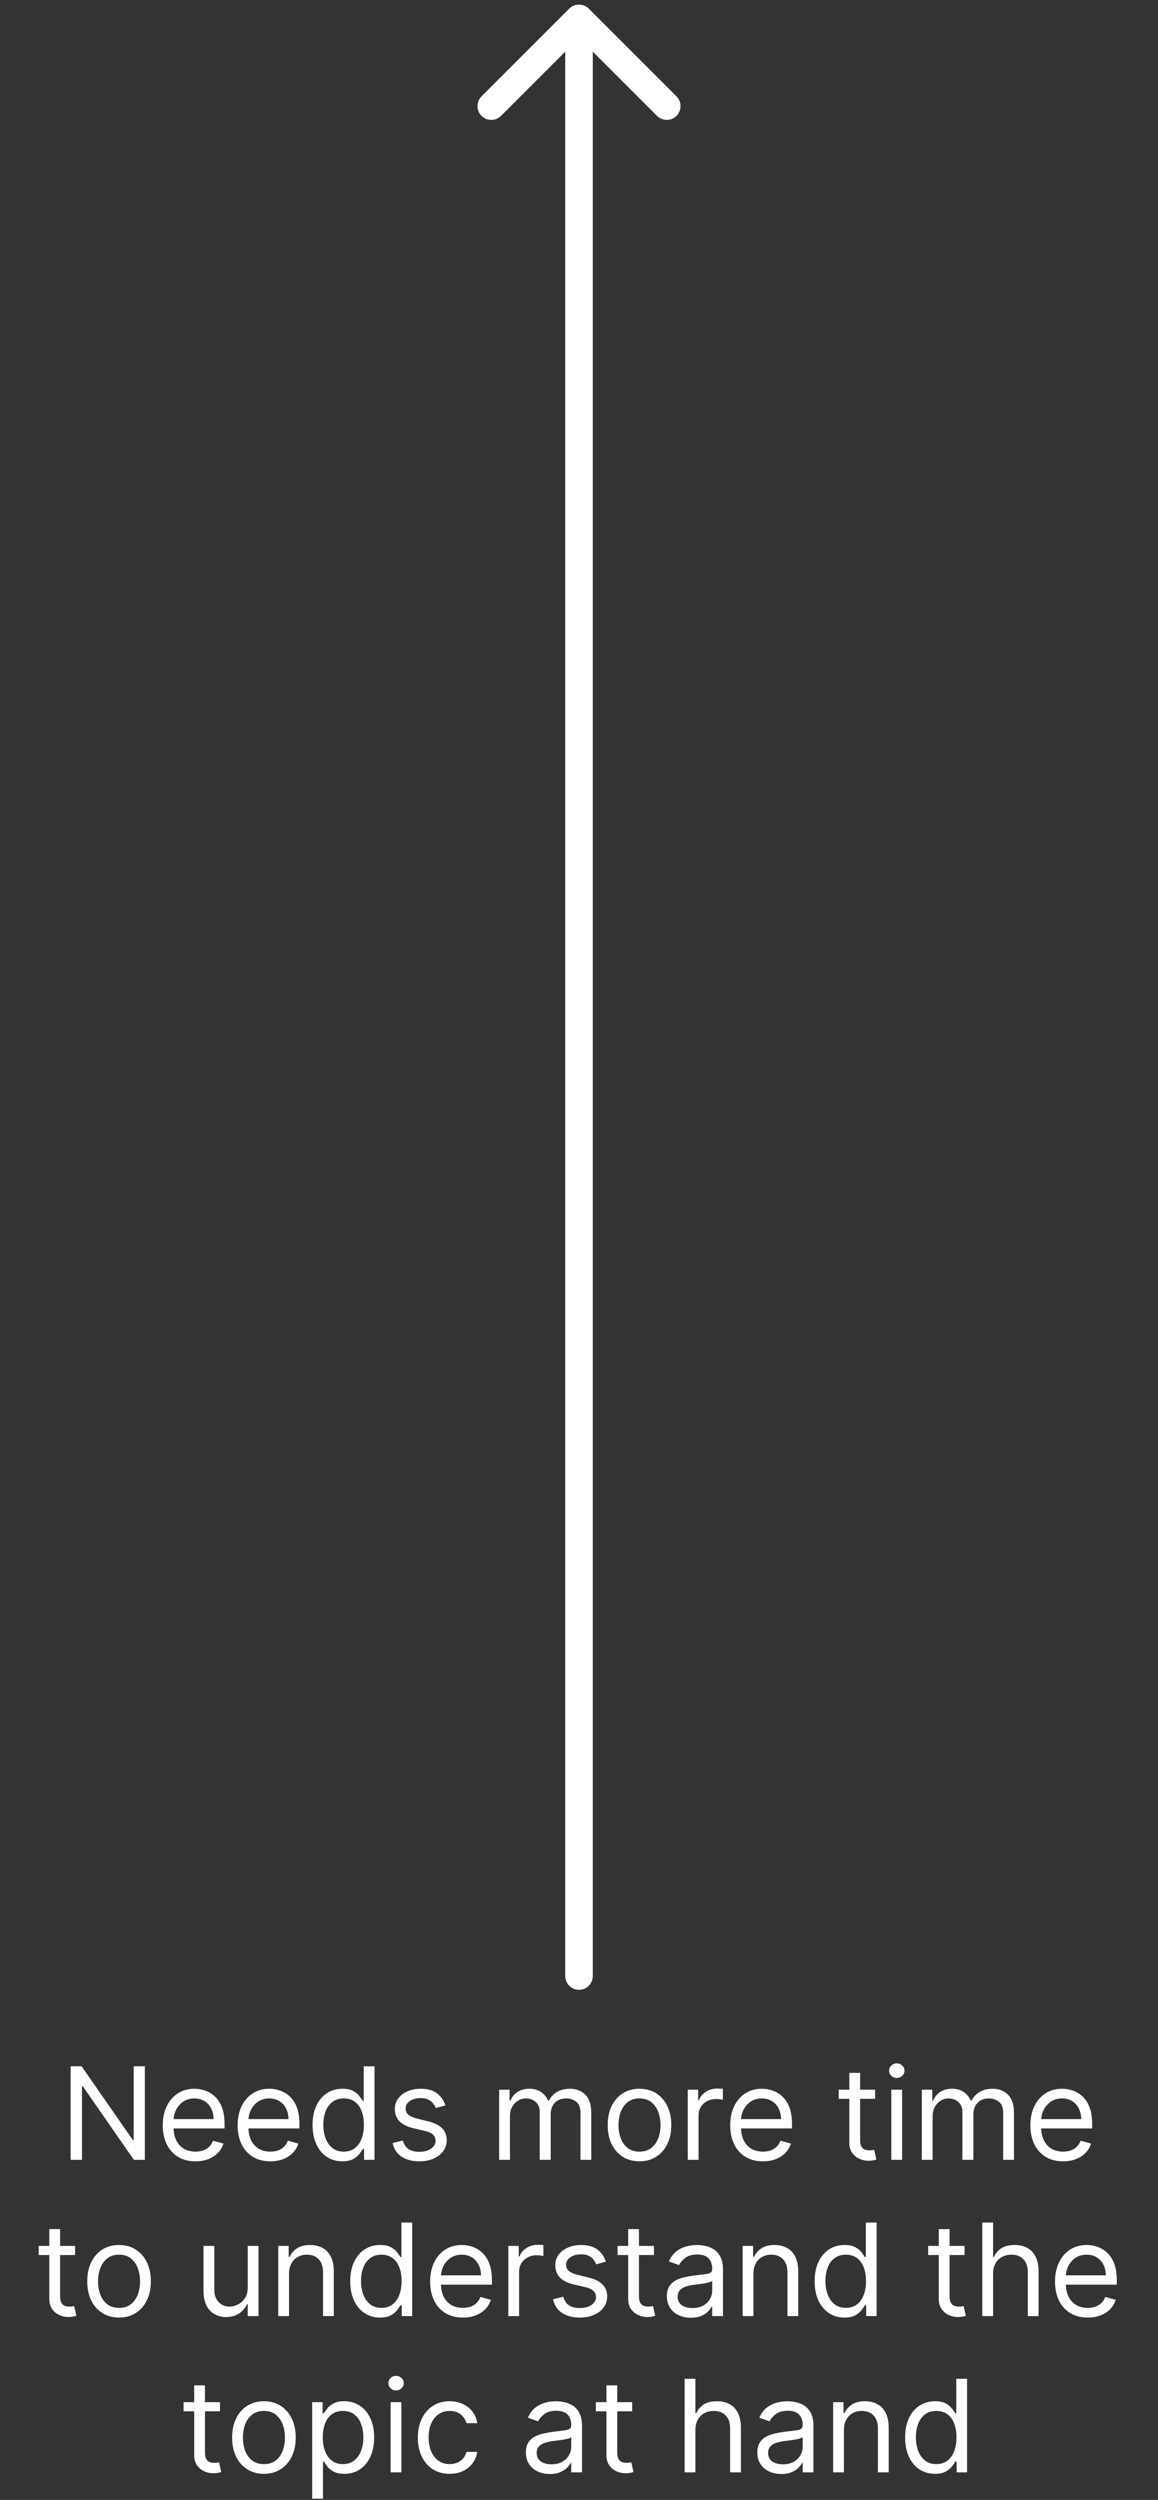 <svg width="126" height="272" viewBox="0 0 126 272" fill="none" xmlns="http://www.w3.org/2000/svg">
<rect x="0" y="0" width="126" height="272" fill="#333333" stroke="none"/>
<path d="M15.76 224.818V235H14.567L9.018 227.006H8.919V235H7.686V224.818H8.879L14.447 232.832H14.547V224.818H15.76ZM21.27 235.159C20.534 235.159 19.899 234.997 19.366 234.672C18.835 234.344 18.426 233.886 18.138 233.3C17.853 232.71 17.71 232.024 17.71 231.241C17.71 230.459 17.853 229.77 18.138 229.173C18.426 228.573 18.827 228.106 19.341 227.771C19.858 227.433 20.461 227.264 21.15 227.264C21.548 227.264 21.941 227.33 22.329 227.463C22.716 227.596 23.069 227.811 23.388 228.109C23.706 228.404 23.959 228.795 24.148 229.283C24.337 229.77 24.432 230.37 24.432 231.082V231.58H18.545V230.565H23.238C23.238 230.134 23.152 229.75 22.98 229.412C22.811 229.074 22.569 228.807 22.254 228.612C21.942 228.416 21.575 228.318 21.15 228.318C20.683 228.318 20.279 228.434 19.937 228.666C19.599 228.895 19.339 229.193 19.157 229.561C18.974 229.929 18.883 230.323 18.883 230.744V231.42C18.883 231.997 18.983 232.486 19.182 232.887C19.384 233.285 19.664 233.588 20.022 233.797C20.38 234.002 20.796 234.105 21.27 234.105C21.578 234.105 21.856 234.062 22.105 233.976C22.357 233.886 22.574 233.754 22.756 233.578C22.939 233.399 23.079 233.177 23.179 232.912L24.312 233.23C24.193 233.615 23.992 233.953 23.711 234.244C23.429 234.533 23.081 234.758 22.667 234.92C22.252 235.08 21.787 235.159 21.27 235.159ZM29.418 235.159C28.682 235.159 28.048 234.997 27.514 234.672C26.984 234.344 26.574 233.886 26.286 233.3C26.001 232.71 25.858 232.024 25.858 231.241C25.858 230.459 26.001 229.77 26.286 229.173C26.574 228.573 26.975 228.106 27.489 227.771C28.006 227.433 28.609 227.264 29.299 227.264C29.697 227.264 30.089 227.33 30.477 227.463C30.865 227.596 31.218 227.811 31.536 228.109C31.854 228.404 32.108 228.795 32.297 229.283C32.486 229.77 32.58 230.37 32.58 231.082V231.58H26.694V230.565H31.387C31.387 230.134 31.301 229.75 31.128 229.412C30.959 229.074 30.717 228.807 30.402 228.612C30.091 228.416 29.723 228.318 29.299 228.318C28.831 228.318 28.427 228.434 28.086 228.666C27.748 228.895 27.488 229.193 27.305 229.561C27.123 229.929 27.032 230.323 27.032 230.744V231.42C27.032 231.997 27.131 232.486 27.33 232.887C27.532 233.285 27.812 233.588 28.17 233.797C28.528 234.002 28.944 234.105 29.418 234.105C29.726 234.105 30.005 234.062 30.253 233.976C30.505 233.886 30.722 233.754 30.905 233.578C31.087 233.399 31.228 233.177 31.327 232.912L32.461 233.23C32.341 233.615 32.141 233.953 31.859 234.244C31.578 234.533 31.23 234.758 30.815 234.92C30.401 235.08 29.935 235.159 29.418 235.159ZM37.248 235.159C36.612 235.159 36.05 234.998 35.563 234.677C35.076 234.352 34.695 233.895 34.42 233.305C34.145 232.711 34.007 232.01 34.007 231.202C34.007 230.4 34.145 229.704 34.42 229.114C34.695 228.524 35.078 228.068 35.568 227.746C36.059 227.425 36.625 227.264 37.268 227.264C37.765 227.264 38.158 227.347 38.447 227.513C38.738 227.675 38.96 227.861 39.113 228.07C39.269 228.275 39.389 228.444 39.476 228.577H39.575V224.818H40.748V235H39.615V233.827H39.476C39.389 233.966 39.267 234.142 39.108 234.354C38.949 234.562 38.722 234.75 38.427 234.915C38.132 235.078 37.739 235.159 37.248 235.159ZM37.407 234.105C37.878 234.105 38.276 233.982 38.601 233.737C38.925 233.489 39.172 233.146 39.341 232.708C39.511 232.267 39.595 231.759 39.595 231.182C39.595 230.612 39.512 230.113 39.346 229.685C39.181 229.254 38.935 228.92 38.611 228.681C38.286 228.439 37.885 228.318 37.407 228.318C36.91 228.318 36.496 228.446 36.165 228.701C35.837 228.953 35.59 229.296 35.424 229.73C35.261 230.161 35.18 230.645 35.18 231.182C35.18 231.725 35.263 232.219 35.429 232.663C35.598 233.104 35.846 233.455 36.175 233.717C36.506 233.976 36.917 234.105 37.407 234.105ZM48.469 229.074L47.415 229.372C47.349 229.196 47.251 229.026 47.122 228.86C46.996 228.691 46.824 228.552 46.605 228.442C46.386 228.333 46.106 228.278 45.765 228.278C45.297 228.278 44.908 228.386 44.596 228.602C44.288 228.814 44.134 229.084 44.134 229.412C44.134 229.704 44.24 229.934 44.452 230.103C44.664 230.272 44.996 230.413 45.447 230.526L46.58 230.804C47.263 230.97 47.772 231.223 48.106 231.565C48.441 231.903 48.608 232.339 48.608 232.872C48.608 233.31 48.483 233.701 48.231 234.045C47.982 234.39 47.634 234.662 47.187 234.861C46.739 235.06 46.219 235.159 45.626 235.159C44.847 235.159 44.202 234.99 43.692 234.652C43.181 234.314 42.858 233.82 42.722 233.17L43.836 232.892C43.942 233.303 44.142 233.611 44.437 233.817C44.736 234.022 45.125 234.125 45.606 234.125C46.153 234.125 46.587 234.009 46.908 233.777C47.233 233.542 47.395 233.26 47.395 232.932C47.395 232.667 47.303 232.445 47.117 232.266C46.931 232.083 46.646 231.947 46.262 231.858L44.989 231.56C44.29 231.394 43.776 231.137 43.448 230.789C43.123 230.438 42.961 229.999 42.961 229.472C42.961 229.041 43.082 228.66 43.324 228.328C43.569 227.997 43.902 227.737 44.323 227.548C44.747 227.359 45.228 227.264 45.765 227.264C46.52 227.264 47.114 227.43 47.545 227.761C47.979 228.093 48.287 228.53 48.469 229.074ZM54.312 235V227.364H55.446V228.557H55.545C55.704 228.149 55.961 227.833 56.316 227.607C56.67 227.379 57.096 227.264 57.593 227.264C58.097 227.264 58.517 227.379 58.851 227.607C59.189 227.833 59.453 228.149 59.642 228.557H59.721C59.917 228.162 60.21 227.849 60.601 227.617C60.992 227.382 61.461 227.264 62.008 227.264C62.691 227.264 63.249 227.478 63.684 227.906C64.118 228.33 64.335 228.991 64.335 229.889V235H63.162V229.889C63.162 229.326 63.008 228.923 62.699 228.681C62.391 228.439 62.028 228.318 61.61 228.318C61.074 228.318 60.658 228.481 60.363 228.805C60.068 229.127 59.92 229.535 59.92 230.028V235H58.727V229.77C58.727 229.336 58.586 228.986 58.304 228.721C58.023 228.452 57.66 228.318 57.216 228.318C56.911 228.318 56.626 228.399 56.36 228.562C56.099 228.724 55.886 228.95 55.724 229.238C55.565 229.523 55.485 229.853 55.485 230.227V235H54.312ZM69.582 235.159C68.893 235.159 68.288 234.995 67.768 234.667C67.251 234.339 66.846 233.88 66.555 233.29C66.266 232.7 66.122 232.01 66.122 231.222C66.122 230.426 66.266 229.732 66.555 229.138C66.846 228.545 67.251 228.085 67.768 227.756C68.288 227.428 68.893 227.264 69.582 227.264C70.272 227.264 70.875 227.428 71.392 227.756C71.912 228.085 72.317 228.545 72.605 229.138C72.897 229.732 73.043 230.426 73.043 231.222C73.043 232.01 72.897 232.7 72.605 233.29C72.317 233.88 71.912 234.339 71.392 234.667C70.875 234.995 70.272 235.159 69.582 235.159ZM69.582 234.105C70.106 234.105 70.537 233.971 70.875 233.702C71.213 233.434 71.463 233.081 71.626 232.643C71.788 232.206 71.869 231.732 71.869 231.222C71.869 230.711 71.788 230.236 71.626 229.795C71.463 229.354 71.213 228.998 70.875 228.726C70.537 228.454 70.106 228.318 69.582 228.318C69.059 228.318 68.628 228.454 68.29 228.726C67.952 228.998 67.701 229.354 67.539 229.795C67.377 230.236 67.296 230.711 67.296 231.222C67.296 231.732 67.377 232.206 67.539 232.643C67.701 233.081 67.952 233.434 68.29 233.702C68.628 233.971 69.059 234.105 69.582 234.105ZM74.834 235V227.364H75.967V228.517H76.047C76.186 228.139 76.438 227.833 76.802 227.597C77.167 227.362 77.578 227.244 78.035 227.244C78.121 227.244 78.229 227.246 78.359 227.249C78.488 227.253 78.585 227.258 78.652 227.264V228.457C78.612 228.447 78.521 228.433 78.378 228.413C78.239 228.389 78.092 228.378 77.936 228.378C77.565 228.378 77.233 228.456 76.942 228.612C76.653 228.764 76.424 228.976 76.255 229.248C76.09 229.516 76.007 229.823 76.007 230.168V235H74.834ZM83.012 235.159C82.276 235.159 81.641 234.997 81.108 234.672C80.578 234.344 80.168 233.886 79.88 233.3C79.595 232.71 79.452 232.024 79.452 231.241C79.452 230.459 79.595 229.77 79.88 229.173C80.168 228.573 80.569 228.106 81.083 227.771C81.6 227.433 82.203 227.264 82.893 227.264C83.29 227.264 83.683 227.33 84.071 227.463C84.459 227.596 84.812 227.811 85.13 228.109C85.448 228.404 85.701 228.795 85.89 229.283C86.079 229.77 86.174 230.37 86.174 231.082V231.58H80.287V230.565H84.981C84.981 230.134 84.894 229.75 84.722 229.412C84.553 229.074 84.311 228.807 83.996 228.612C83.685 228.416 83.317 228.318 82.893 228.318C82.425 228.318 82.021 228.434 81.68 228.666C81.341 228.895 81.081 229.193 80.899 229.561C80.717 229.929 80.626 230.323 80.626 230.744V231.42C80.626 231.997 80.725 232.486 80.924 232.887C81.126 233.285 81.406 233.588 81.764 233.797C82.122 234.002 82.538 234.105 83.012 234.105C83.32 234.105 83.599 234.062 83.847 233.976C84.099 233.886 84.316 233.754 84.498 233.578C84.681 233.399 84.822 233.177 84.921 232.912L86.055 233.23C85.935 233.615 85.735 233.953 85.453 234.244C85.171 234.533 84.823 234.758 84.409 234.92C83.995 235.08 83.529 235.159 83.012 235.159ZM95.217 227.364V228.358H91.26V227.364H95.217ZM92.413 225.534H93.587V232.812C93.587 233.144 93.635 233.393 93.731 233.558C93.83 233.721 93.956 233.83 94.109 233.886C94.264 233.939 94.428 233.966 94.601 233.966C94.73 233.966 94.836 233.959 94.919 233.946C95.002 233.929 95.068 233.916 95.118 233.906L95.356 234.96C95.277 234.99 95.166 235.02 95.023 235.05C94.881 235.083 94.7 235.099 94.481 235.099C94.15 235.099 93.825 235.028 93.507 234.886C93.192 234.743 92.93 234.526 92.721 234.234C92.516 233.943 92.413 233.575 92.413 233.131V225.534ZM96.982 235V227.364H98.155V235H96.982ZM97.579 226.091C97.35 226.091 97.153 226.013 96.987 225.857C96.825 225.701 96.743 225.514 96.743 225.295C96.743 225.077 96.825 224.889 96.987 224.734C97.153 224.578 97.35 224.5 97.579 224.5C97.807 224.5 98.003 224.578 98.165 224.734C98.331 224.889 98.414 225.077 98.414 225.295C98.414 225.514 98.331 225.701 98.165 225.857C98.003 226.013 97.807 226.091 97.579 226.091ZM100.304 235V227.364H101.438V228.557H101.537C101.696 228.149 101.953 227.833 102.308 227.607C102.663 227.379 103.088 227.264 103.586 227.264C104.089 227.264 104.509 227.379 104.843 227.607C105.181 227.833 105.445 228.149 105.634 228.557H105.713C105.909 228.162 106.202 227.849 106.593 227.617C106.984 227.382 107.453 227.264 108 227.264C108.683 227.264 109.242 227.478 109.676 227.906C110.11 228.33 110.327 228.991 110.327 229.889V235H109.154V229.889C109.154 229.326 109 228.923 108.691 228.681C108.383 228.439 108.02 228.318 107.603 228.318C107.066 228.318 106.65 228.481 106.355 228.805C106.06 229.127 105.912 229.535 105.912 230.028V235H104.719V229.77C104.719 229.336 104.578 228.986 104.297 228.721C104.015 228.452 103.652 228.318 103.208 228.318C102.903 228.318 102.618 228.399 102.353 228.562C102.091 228.724 101.879 228.95 101.716 229.238C101.557 229.523 101.478 229.853 101.478 230.227V235H100.304ZM115.674 235.159C114.938 235.159 114.304 234.997 113.77 234.672C113.24 234.344 112.83 233.886 112.542 233.3C112.257 232.71 112.114 232.024 112.114 231.241C112.114 230.459 112.257 229.77 112.542 229.173C112.83 228.573 113.231 228.106 113.745 227.771C114.262 227.433 114.865 227.264 115.555 227.264C115.952 227.264 116.345 227.33 116.733 227.463C117.121 227.596 117.474 227.811 117.792 228.109C118.11 228.404 118.364 228.795 118.553 229.283C118.741 229.77 118.836 230.37 118.836 231.082V231.58H112.95V230.565H117.643C117.643 230.134 117.557 229.75 117.384 229.412C117.215 229.074 116.973 228.807 116.658 228.612C116.347 228.416 115.979 228.318 115.555 228.318C115.087 228.318 114.683 228.434 114.342 228.666C114.004 228.895 113.743 229.193 113.561 229.561C113.379 229.929 113.288 230.323 113.288 230.744V231.42C113.288 231.997 113.387 232.486 113.586 232.887C113.788 233.285 114.068 233.588 114.426 233.797C114.784 234.002 115.2 234.105 115.674 234.105C115.982 234.105 116.261 234.062 116.509 233.976C116.761 233.886 116.978 233.754 117.161 233.578C117.343 233.399 117.484 233.177 117.583 232.912L118.717 233.23C118.597 233.615 118.397 233.953 118.115 234.244C117.833 234.533 117.485 234.758 117.071 234.92C116.657 235.08 116.191 235.159 115.674 235.159ZM8.168 244.364V245.358H4.211V244.364H8.168ZM5.364 242.534H6.538V249.812C6.538 250.144 6.586 250.393 6.682 250.558C6.781 250.721 6.907 250.83 7.06 250.886C7.215 250.939 7.38 250.966 7.552 250.966C7.681 250.966 7.787 250.959 7.87 250.946C7.953 250.929 8.019 250.916 8.069 250.906L8.308 251.96C8.228 251.99 8.117 252.02 7.974 252.05C7.832 252.083 7.651 252.099 7.433 252.099C7.101 252.099 6.776 252.028 6.458 251.886C6.143 251.743 5.881 251.526 5.673 251.234C5.467 250.943 5.364 250.575 5.364 250.131V242.534ZM12.954 252.159C12.264 252.159 11.659 251.995 11.139 251.667C10.622 251.339 10.217 250.88 9.926 250.29C9.637 249.7 9.493 249.01 9.493 248.222C9.493 247.426 9.637 246.732 9.926 246.138C10.217 245.545 10.622 245.085 11.139 244.756C11.659 244.428 12.264 244.264 12.954 244.264C13.643 244.264 14.246 244.428 14.763 244.756C15.284 245.085 15.688 245.545 15.976 246.138C16.268 246.732 16.414 247.426 16.414 248.222C16.414 249.01 16.268 249.7 15.976 250.29C15.688 250.88 15.284 251.339 14.763 251.667C14.246 251.995 13.643 252.159 12.954 252.159ZM12.954 251.105C13.477 251.105 13.908 250.971 14.246 250.702C14.584 250.434 14.834 250.081 14.997 249.643C15.159 249.206 15.24 248.732 15.24 248.222C15.24 247.711 15.159 247.236 14.997 246.795C14.834 246.354 14.584 245.998 14.246 245.726C13.908 245.454 13.477 245.318 12.954 245.318C12.43 245.318 11.999 245.454 11.661 245.726C11.323 245.998 11.073 246.354 10.91 246.795C10.748 247.236 10.666 247.711 10.666 248.222C10.666 248.732 10.748 249.206 10.91 249.643C11.073 250.081 11.323 250.434 11.661 250.702C11.999 250.971 12.43 251.105 12.954 251.105ZM26.955 248.878V244.364H28.128V252H26.955V250.707H26.875C26.696 251.095 26.418 251.425 26.04 251.697C25.662 251.965 25.185 252.099 24.608 252.099C24.131 252.099 23.707 251.995 23.335 251.786C22.964 251.574 22.672 251.256 22.46 250.832C22.248 250.404 22.142 249.866 22.142 249.216V244.364H23.316V249.136C23.316 249.693 23.471 250.137 23.783 250.469C24.098 250.8 24.499 250.966 24.986 250.966C25.278 250.966 25.574 250.891 25.876 250.742C26.181 250.593 26.436 250.364 26.642 250.056C26.85 249.748 26.955 249.355 26.955 248.878ZM31.45 247.406V252H30.277V244.364H31.41V245.557H31.51C31.689 245.169 31.961 244.857 32.325 244.622C32.69 244.384 33.16 244.264 33.737 244.264C34.254 244.264 34.707 244.37 35.094 244.582C35.482 244.791 35.784 245.109 35.999 245.537C36.215 245.961 36.322 246.498 36.322 247.148V252H35.149V247.227C35.149 246.627 34.993 246.16 34.682 245.825C34.37 245.487 33.943 245.318 33.399 245.318C33.025 245.318 32.69 245.399 32.395 245.562C32.103 245.724 31.873 245.961 31.704 246.273C31.535 246.584 31.45 246.962 31.45 247.406ZM41.35 252.159C40.714 252.159 40.152 251.998 39.665 251.677C39.177 251.352 38.796 250.895 38.521 250.305C38.246 249.711 38.108 249.01 38.108 248.202C38.108 247.4 38.246 246.704 38.521 246.114C38.796 245.524 39.179 245.068 39.67 244.746C40.16 244.425 40.727 244.264 41.37 244.264C41.867 244.264 42.26 244.347 42.548 244.513C42.84 244.675 43.062 244.861 43.214 245.07C43.37 245.275 43.491 245.444 43.577 245.577H43.677V241.818H44.85V252H43.716V250.827H43.577C43.491 250.966 43.368 251.142 43.209 251.354C43.05 251.562 42.823 251.75 42.528 251.915C42.233 252.078 41.84 252.159 41.35 252.159ZM41.509 251.105C41.98 251.105 42.377 250.982 42.702 250.737C43.027 250.489 43.274 250.146 43.443 249.708C43.612 249.267 43.697 248.759 43.697 248.182C43.697 247.612 43.614 247.113 43.448 246.685C43.282 246.254 43.037 245.92 42.712 245.681C42.387 245.439 41.986 245.318 41.509 245.318C41.012 245.318 40.598 245.446 40.266 245.701C39.938 245.953 39.691 246.296 39.525 246.73C39.363 247.161 39.282 247.645 39.282 248.182C39.282 248.725 39.365 249.219 39.53 249.663C39.699 250.104 39.948 250.455 40.276 250.717C40.608 250.976 41.019 251.105 41.509 251.105ZM50.364 252.159C49.628 252.159 48.993 251.997 48.459 251.672C47.929 251.344 47.52 250.886 47.231 250.3C46.946 249.71 46.804 249.024 46.804 248.241C46.804 247.459 46.946 246.77 47.231 246.173C47.52 245.573 47.921 245.106 48.434 244.771C48.952 244.433 49.555 244.264 50.244 244.264C50.642 244.264 51.035 244.33 51.422 244.463C51.81 244.596 52.163 244.811 52.481 245.109C52.8 245.404 53.053 245.795 53.242 246.283C53.431 246.77 53.525 247.37 53.525 248.082V248.58H47.639V247.565H52.332C52.332 247.134 52.246 246.75 52.074 246.412C51.905 246.074 51.663 245.807 51.348 245.612C51.036 245.416 50.668 245.318 50.244 245.318C49.777 245.318 49.373 245.434 49.031 245.666C48.693 245.895 48.433 246.193 48.251 246.561C48.068 246.929 47.977 247.323 47.977 247.744V248.42C47.977 248.997 48.077 249.486 48.275 249.887C48.478 250.285 48.758 250.588 49.116 250.797C49.474 251.002 49.889 251.105 50.364 251.105C50.672 251.105 50.95 251.062 51.199 250.976C51.451 250.886 51.668 250.754 51.85 250.578C52.032 250.399 52.173 250.177 52.273 249.912L53.406 250.23C53.287 250.615 53.086 250.953 52.804 251.244C52.523 251.533 52.175 251.758 51.761 251.92C51.346 252.08 50.88 252.159 50.364 252.159ZM55.31 252V244.364H56.444V245.517H56.523C56.663 245.139 56.914 244.833 57.279 244.597C57.644 244.362 58.054 244.244 58.512 244.244C58.598 244.244 58.706 244.246 58.835 244.249C58.964 244.253 59.062 244.258 59.128 244.264V245.457C59.089 245.447 58.998 245.433 58.855 245.413C58.716 245.389 58.568 245.378 58.413 245.378C58.041 245.378 57.71 245.456 57.418 245.612C57.13 245.764 56.901 245.976 56.732 246.248C56.566 246.516 56.483 246.823 56.483 247.168V252H55.31ZM65.928 246.074L64.874 246.372C64.808 246.196 64.71 246.026 64.581 245.86C64.455 245.691 64.283 245.552 64.064 245.442C63.845 245.333 63.565 245.278 63.224 245.278C62.756 245.278 62.367 245.386 62.055 245.602C61.747 245.814 61.593 246.084 61.593 246.412C61.593 246.704 61.699 246.934 61.911 247.103C62.123 247.272 62.455 247.413 62.906 247.526L64.039 247.804C64.722 247.97 65.231 248.223 65.565 248.565C65.9 248.903 66.067 249.339 66.067 249.872C66.067 250.31 65.942 250.701 65.69 251.045C65.441 251.39 65.093 251.662 64.646 251.861C64.198 252.06 63.678 252.159 63.084 252.159C62.306 252.159 61.661 251.99 61.151 251.652C60.64 251.314 60.317 250.82 60.181 250.17L61.295 249.892C61.401 250.303 61.601 250.611 61.896 250.817C62.195 251.022 62.584 251.125 63.065 251.125C63.611 251.125 64.046 251.009 64.367 250.777C64.692 250.542 64.854 250.26 64.854 249.932C64.854 249.667 64.762 249.445 64.576 249.266C64.39 249.083 64.105 248.947 63.721 248.858L62.448 248.56C61.749 248.394 61.235 248.137 60.907 247.789C60.582 247.438 60.42 246.999 60.42 246.472C60.42 246.041 60.541 245.66 60.783 245.328C61.028 244.997 61.361 244.737 61.782 244.548C62.206 244.359 62.687 244.264 63.224 244.264C63.979 244.264 64.573 244.43 65.004 244.761C65.438 245.093 65.746 245.53 65.928 246.074ZM71.155 244.364V245.358H67.197V244.364H71.155ZM68.351 242.534H69.524V249.812C69.524 250.144 69.572 250.393 69.668 250.558C69.768 250.721 69.894 250.83 70.046 250.886C70.202 250.939 70.366 250.966 70.538 250.966C70.667 250.966 70.773 250.959 70.856 250.946C70.939 250.929 71.005 250.916 71.055 250.906L71.294 251.96C71.214 251.99 71.103 252.02 70.961 252.05C70.818 252.083 70.638 252.099 70.419 252.099C70.087 252.099 69.763 252.028 69.444 251.886C69.13 251.743 68.868 251.526 68.659 251.234C68.453 250.943 68.351 250.575 68.351 250.131V242.534ZM75.167 252.179C74.683 252.179 74.244 252.088 73.849 251.906C73.455 251.72 73.142 251.453 72.91 251.105C72.678 250.754 72.562 250.33 72.562 249.832C72.562 249.395 72.648 249.04 72.82 248.768C72.993 248.493 73.223 248.278 73.511 248.122C73.799 247.966 74.118 247.85 74.466 247.774C74.817 247.695 75.17 247.632 75.525 247.585C75.989 247.526 76.365 247.481 76.653 247.451C76.945 247.418 77.157 247.363 77.29 247.287C77.425 247.211 77.493 247.078 77.493 246.889V246.849C77.493 246.359 77.359 245.978 77.091 245.706C76.826 245.434 76.423 245.298 75.883 245.298C75.323 245.298 74.883 245.421 74.565 245.666C74.247 245.911 74.023 246.173 73.894 246.452L72.78 246.054C72.979 245.59 73.244 245.229 73.576 244.97C73.911 244.708 74.275 244.526 74.67 244.423C75.067 244.317 75.458 244.264 75.843 244.264C76.088 244.264 76.37 244.294 76.688 244.354C77.01 244.41 77.319 244.528 77.618 244.707C77.919 244.886 78.17 245.156 78.368 245.517C78.567 245.878 78.667 246.362 78.667 246.969V252H77.493V250.966H77.434C77.354 251.132 77.222 251.309 77.036 251.498C76.85 251.687 76.603 251.848 76.295 251.98C75.987 252.113 75.611 252.179 75.167 252.179ZM75.346 251.125C75.81 251.125 76.201 251.034 76.519 250.852C76.841 250.669 77.082 250.434 77.245 250.146C77.411 249.857 77.493 249.554 77.493 249.236V248.162C77.444 248.222 77.334 248.276 77.165 248.326C77 248.372 76.807 248.414 76.589 248.45C76.373 248.483 76.163 248.513 75.957 248.54C75.755 248.563 75.591 248.583 75.465 248.599C75.16 248.639 74.875 248.704 74.61 248.793C74.348 248.879 74.136 249.01 73.974 249.186C73.814 249.358 73.735 249.594 73.735 249.892C73.735 250.3 73.886 250.608 74.187 250.817C74.492 251.022 74.878 251.125 75.346 251.125ZM81.981 247.406V252H80.808V244.364H81.942V245.557H82.041C82.22 245.169 82.492 244.857 82.856 244.622C83.221 244.384 83.692 244.264 84.269 244.264C84.785 244.264 85.238 244.37 85.626 244.582C86.013 244.791 86.315 245.109 86.531 245.537C86.746 245.961 86.854 246.498 86.854 247.148V252H85.68V247.227C85.68 246.627 85.525 246.16 85.213 245.825C84.901 245.487 84.474 245.318 83.93 245.318C83.556 245.318 83.221 245.399 82.926 245.562C82.635 245.724 82.404 245.961 82.235 246.273C82.066 246.584 81.981 246.962 81.981 247.406ZM91.881 252.159C91.245 252.159 90.683 251.998 90.196 251.677C89.709 251.352 89.328 250.895 89.052 250.305C88.777 249.711 88.64 249.01 88.64 248.202C88.64 247.4 88.777 246.704 89.052 246.114C89.328 245.524 89.71 245.068 90.201 244.746C90.691 244.425 91.258 244.264 91.901 244.264C92.398 244.264 92.791 244.347 93.079 244.513C93.371 244.675 93.593 244.861 93.746 245.07C93.901 245.275 94.022 245.444 94.109 245.577H94.208V241.818H95.381V252H94.248V250.827H94.109C94.022 250.966 93.9 251.142 93.741 251.354C93.582 251.562 93.355 251.75 93.059 251.915C92.764 252.078 92.372 252.159 91.881 252.159ZM92.04 251.105C92.511 251.105 92.909 250.982 93.234 250.737C93.558 250.489 93.805 250.146 93.974 249.708C94.143 249.267 94.228 248.759 94.228 248.182C94.228 247.612 94.145 247.113 93.979 246.685C93.814 246.254 93.568 245.92 93.243 245.681C92.919 245.439 92.518 245.318 92.04 245.318C91.543 245.318 91.129 245.446 90.797 245.701C90.469 245.953 90.222 246.296 90.057 246.73C89.894 247.161 89.813 247.645 89.813 248.182C89.813 248.725 89.896 249.219 90.062 249.663C90.231 250.104 90.479 250.455 90.807 250.717C91.139 250.976 91.55 251.105 92.04 251.105ZM104.952 244.364V245.358H100.994V244.364H104.952ZM102.148 242.534H103.321V249.812C103.321 250.144 103.369 250.393 103.465 250.558C103.564 250.721 103.69 250.83 103.843 250.886C103.999 250.939 104.163 250.966 104.335 250.966C104.464 250.966 104.57 250.959 104.653 250.946C104.736 250.929 104.802 250.916 104.852 250.906L105.091 251.96C105.011 251.99 104.9 252.02 104.758 252.05C104.615 252.083 104.434 252.099 104.216 252.099C103.884 252.099 103.559 252.028 103.241 251.886C102.926 251.743 102.665 251.526 102.456 251.234C102.25 250.943 102.148 250.575 102.148 250.131V242.534ZM108.054 247.406V252H106.881V241.818H108.054V245.557H108.153C108.332 245.162 108.601 244.849 108.959 244.617C109.32 244.382 109.8 244.264 110.4 244.264C110.921 244.264 111.376 244.369 111.768 244.577C112.159 244.783 112.462 245.099 112.677 245.527C112.896 245.951 113.006 246.491 113.006 247.148V252H111.832V247.227C111.832 246.621 111.675 246.152 111.36 245.82C111.048 245.486 110.616 245.318 110.062 245.318C109.678 245.318 109.333 245.399 109.028 245.562C108.727 245.724 108.488 245.961 108.312 246.273C108.14 246.584 108.054 246.962 108.054 247.406ZM118.354 252.159C117.618 252.159 116.983 251.997 116.45 251.672C115.919 251.344 115.51 250.886 115.222 250.3C114.937 249.71 114.794 249.024 114.794 248.241C114.794 247.459 114.937 246.77 115.222 246.173C115.51 245.573 115.911 245.106 116.425 244.771C116.942 244.433 117.545 244.264 118.234 244.264C118.632 244.264 119.025 244.33 119.413 244.463C119.8 244.596 120.153 244.811 120.472 245.109C120.79 245.404 121.043 245.795 121.232 246.283C121.421 246.77 121.516 247.37 121.516 248.082V248.58H115.629V247.565H120.322C120.322 247.134 120.236 246.75 120.064 246.412C119.895 246.074 119.653 245.807 119.338 245.612C119.027 245.416 118.659 245.318 118.234 245.318C117.767 245.318 117.363 245.434 117.021 245.666C116.683 245.895 116.423 246.193 116.241 246.561C116.058 246.929 115.967 247.323 115.967 247.744V248.42C115.967 248.997 116.067 249.486 116.266 249.887C116.468 250.285 116.748 250.588 117.106 250.797C117.464 251.002 117.88 251.105 118.354 251.105C118.662 251.105 118.94 251.062 119.189 250.976C119.441 250.886 119.658 250.754 119.84 250.578C120.022 250.399 120.163 250.177 120.263 249.912L121.396 250.23C121.277 250.615 121.076 250.953 120.795 251.244C120.513 251.533 120.165 251.758 119.751 251.92C119.336 252.08 118.871 252.159 118.354 252.159ZM23.932 261.364V262.358H19.975V261.364H23.932ZM21.128 259.534H22.301V266.812C22.301 267.144 22.349 267.393 22.445 267.558C22.545 267.721 22.671 267.83 22.823 267.886C22.979 267.939 23.143 267.966 23.316 267.966C23.445 267.966 23.551 267.959 23.634 267.946C23.717 267.929 23.783 267.916 23.833 267.906L24.071 268.96C23.992 268.99 23.881 269.02 23.738 269.05C23.596 269.083 23.415 269.099 23.196 269.099C22.865 269.099 22.54 269.028 22.222 268.886C21.907 268.743 21.645 268.526 21.436 268.234C21.231 267.943 21.128 267.575 21.128 267.131V259.534ZM28.717 269.159C28.028 269.159 27.423 268.995 26.902 268.667C26.386 268.339 25.981 267.88 25.689 267.29C25.401 266.7 25.257 266.01 25.257 265.222C25.257 264.426 25.401 263.732 25.689 263.138C25.981 262.545 26.386 262.085 26.902 261.756C27.423 261.428 28.028 261.264 28.717 261.264C29.407 261.264 30.01 261.428 30.527 261.756C31.047 262.085 31.451 262.545 31.74 263.138C32.032 263.732 32.177 264.426 32.177 265.222C32.177 266.01 32.032 266.7 31.74 267.29C31.451 267.88 31.047 268.339 30.527 268.667C30.01 268.995 29.407 269.159 28.717 269.159ZM28.717 268.105C29.241 268.105 29.672 267.971 30.01 267.702C30.348 267.434 30.598 267.081 30.761 266.643C30.923 266.206 31.004 265.732 31.004 265.222C31.004 264.711 30.923 264.236 30.761 263.795C30.598 263.354 30.348 262.998 30.01 262.726C29.672 262.454 29.241 262.318 28.717 262.318C28.194 262.318 27.763 262.454 27.424 262.726C27.087 262.998 26.836 263.354 26.674 263.795C26.511 264.236 26.43 264.711 26.43 265.222C26.43 265.732 26.511 266.206 26.674 266.643C26.836 267.081 27.087 267.434 27.424 267.702C27.763 267.971 28.194 268.105 28.717 268.105ZM33.968 271.864V261.364H35.102V262.577H35.241C35.327 262.444 35.447 262.275 35.599 262.07C35.755 261.861 35.977 261.675 36.265 261.513C36.557 261.347 36.951 261.264 37.449 261.264C38.092 261.264 38.658 261.425 39.149 261.746C39.639 262.068 40.022 262.524 40.297 263.114C40.572 263.704 40.71 264.4 40.71 265.202C40.71 266.01 40.572 266.711 40.297 267.305C40.022 267.895 39.641 268.352 39.154 268.677C38.666 268.998 38.105 269.159 37.468 269.159C36.978 269.159 36.585 269.078 36.29 268.915C35.995 268.75 35.768 268.562 35.609 268.354C35.45 268.142 35.327 267.966 35.241 267.827H35.142V271.864H33.968ZM35.122 265.182C35.122 265.759 35.206 266.267 35.375 266.708C35.544 267.146 35.791 267.489 36.116 267.737C36.441 267.982 36.839 268.105 37.309 268.105C37.8 268.105 38.209 267.976 38.537 267.717C38.869 267.455 39.117 267.104 39.283 266.663C39.452 266.219 39.537 265.725 39.537 265.182C39.537 264.645 39.454 264.161 39.288 263.73C39.126 263.296 38.879 262.953 38.547 262.701C38.219 262.446 37.806 262.318 37.309 262.318C36.832 262.318 36.431 262.439 36.106 262.681C35.781 262.92 35.536 263.254 35.37 263.685C35.205 264.113 35.122 264.612 35.122 265.182ZM42.5 269V261.364H43.673V269H42.5ZM43.096 260.091C42.867 260.091 42.67 260.013 42.505 259.857C42.342 259.701 42.261 259.514 42.261 259.295C42.261 259.077 42.342 258.889 42.505 258.734C42.67 258.578 42.867 258.5 43.096 258.5C43.325 258.5 43.52 258.578 43.683 258.734C43.849 258.889 43.931 259.077 43.931 259.295C43.931 259.514 43.849 259.701 43.683 259.857C43.52 260.013 43.325 260.091 43.096 260.091ZM48.924 269.159C48.208 269.159 47.592 268.99 47.075 268.652C46.558 268.314 46.16 267.848 45.882 267.255C45.603 266.662 45.464 265.984 45.464 265.222C45.464 264.446 45.606 263.762 45.892 263.168C46.18 262.572 46.581 262.106 47.095 261.771C47.612 261.433 48.215 261.264 48.904 261.264C49.441 261.264 49.925 261.364 50.356 261.562C50.787 261.761 51.14 262.04 51.415 262.398C51.69 262.756 51.861 263.173 51.927 263.651H50.754C50.664 263.303 50.465 262.994 50.157 262.726C49.852 262.454 49.441 262.318 48.924 262.318C48.467 262.318 48.066 262.437 47.721 262.676C47.38 262.911 47.113 263.245 46.921 263.675C46.732 264.103 46.637 264.605 46.637 265.182C46.637 265.772 46.73 266.286 46.916 266.723C47.105 267.161 47.37 267.5 47.711 267.742C48.056 267.984 48.46 268.105 48.924 268.105C49.229 268.105 49.506 268.052 49.754 267.946C50.003 267.84 50.214 267.688 50.386 267.489C50.558 267.29 50.681 267.051 50.754 266.773H51.927C51.861 267.223 51.697 267.629 51.435 267.991C51.176 268.349 50.833 268.634 50.406 268.846C49.981 269.055 49.488 269.159 48.924 269.159ZM59.827 269.179C59.343 269.179 58.904 269.088 58.509 268.906C58.115 268.72 57.802 268.453 57.57 268.105C57.338 267.754 57.222 267.33 57.222 266.832C57.222 266.395 57.308 266.04 57.48 265.768C57.653 265.493 57.883 265.278 58.171 265.122C58.46 264.966 58.778 264.85 59.126 264.774C59.477 264.695 59.83 264.632 60.185 264.585C60.649 264.526 61.025 264.481 61.313 264.451C61.605 264.418 61.817 264.363 61.95 264.287C62.086 264.211 62.154 264.078 62.154 263.889V263.849C62.154 263.359 62.019 262.978 61.751 262.706C61.486 262.434 61.083 262.298 60.543 262.298C59.983 262.298 59.544 262.421 59.225 262.666C58.907 262.911 58.683 263.173 58.554 263.452L57.441 263.054C57.639 262.59 57.904 262.229 58.236 261.97C58.571 261.708 58.935 261.526 59.33 261.423C59.727 261.317 60.118 261.264 60.503 261.264C60.748 261.264 61.03 261.294 61.348 261.354C61.67 261.41 61.98 261.528 62.278 261.707C62.58 261.886 62.83 262.156 63.029 262.517C63.227 262.878 63.327 263.362 63.327 263.969V269H62.154V267.966H62.094C62.014 268.132 61.882 268.309 61.696 268.498C61.511 268.687 61.264 268.848 60.955 268.98C60.647 269.113 60.271 269.179 59.827 269.179ZM60.006 268.125C60.47 268.125 60.861 268.034 61.179 267.852C61.501 267.669 61.743 267.434 61.905 267.146C62.071 266.857 62.154 266.554 62.154 266.236V265.162C62.104 265.222 61.995 265.276 61.825 265.326C61.66 265.372 61.468 265.414 61.249 265.45C61.033 265.483 60.823 265.513 60.617 265.54C60.415 265.563 60.251 265.583 60.125 265.599C59.82 265.639 59.535 265.704 59.27 265.793C59.008 265.879 58.796 266.01 58.634 266.186C58.475 266.358 58.395 266.594 58.395 266.892C58.395 267.3 58.546 267.608 58.847 267.817C59.152 268.022 59.538 268.125 60.006 268.125ZM68.789 261.364V262.358H64.832V261.364H68.789ZM65.985 259.534H67.159V266.812C67.159 267.144 67.207 267.393 67.303 267.558C67.402 267.721 67.528 267.83 67.681 267.886C67.837 267.939 68.001 267.966 68.173 267.966C68.302 267.966 68.408 267.959 68.491 267.946C68.574 267.929 68.64 267.916 68.69 267.906L68.929 268.96C68.849 268.99 68.738 269.02 68.596 269.05C68.453 269.083 68.272 269.099 68.054 269.099C67.722 269.099 67.397 269.028 67.079 268.886C66.764 268.743 66.502 268.526 66.294 268.234C66.088 267.943 65.985 267.575 65.985 267.131V259.534ZM75.665 264.406V269H74.492V258.818H75.665V262.557H75.765C75.944 262.162 76.212 261.849 76.57 261.617C76.931 261.382 77.412 261.264 78.012 261.264C78.532 261.264 78.988 261.369 79.379 261.577C79.77 261.783 80.073 262.099 80.289 262.527C80.507 262.951 80.617 263.491 80.617 264.148V269H79.444V264.227C79.444 263.621 79.286 263.152 78.971 262.82C78.66 262.486 78.227 262.318 77.674 262.318C77.289 262.318 76.945 262.399 76.64 262.562C76.338 262.724 76.099 262.961 75.924 263.273C75.751 263.584 75.665 263.962 75.665 264.406ZM85.01 269.179C84.527 269.179 84.087 269.088 83.693 268.906C83.299 268.72 82.985 268.453 82.753 268.105C82.521 267.754 82.405 267.33 82.405 266.832C82.405 266.395 82.492 266.04 82.664 265.768C82.836 265.493 83.067 265.278 83.355 265.122C83.643 264.966 83.962 264.85 84.309 264.774C84.661 264.695 85.014 264.632 85.368 264.585C85.832 264.526 86.209 264.481 86.497 264.451C86.789 264.418 87.001 264.363 87.133 264.287C87.269 264.211 87.337 264.078 87.337 263.889V263.849C87.337 263.359 87.203 262.978 86.934 262.706C86.669 262.434 86.267 262.298 85.726 262.298C85.166 262.298 84.727 262.421 84.409 262.666C84.091 262.911 83.867 263.173 83.738 263.452L82.624 263.054C82.823 262.59 83.088 262.229 83.42 261.97C83.754 261.708 84.119 261.526 84.513 261.423C84.911 261.317 85.302 261.264 85.687 261.264C85.932 261.264 86.214 261.294 86.532 261.354C86.853 261.41 87.163 261.528 87.462 261.707C87.763 261.886 88.013 262.156 88.212 262.517C88.411 262.878 88.51 263.362 88.51 263.969V269H87.337V267.966H87.278C87.198 268.132 87.065 268.309 86.88 268.498C86.694 268.687 86.447 268.848 86.139 268.98C85.831 269.113 85.455 269.179 85.01 269.179ZM85.189 268.125C85.653 268.125 86.045 268.034 86.363 267.852C86.684 267.669 86.926 267.434 87.089 267.146C87.254 266.857 87.337 266.554 87.337 266.236V265.162C87.287 265.222 87.178 265.276 87.009 265.326C86.843 265.372 86.651 265.414 86.432 265.45C86.217 265.483 86.007 265.513 85.801 265.54C85.599 265.563 85.435 265.583 85.309 265.599C85.004 265.639 84.719 265.704 84.454 265.793C84.192 265.879 83.98 266.01 83.817 266.186C83.658 266.358 83.579 266.594 83.579 266.892C83.579 267.3 83.73 267.608 84.031 267.817C84.336 268.022 84.722 268.125 85.189 268.125ZM91.825 264.406V269H90.652V261.364H91.785V262.557H91.885C92.064 262.169 92.336 261.857 92.7 261.622C93.065 261.384 93.535 261.264 94.112 261.264C94.629 261.264 95.082 261.37 95.469 261.582C95.857 261.791 96.159 262.109 96.374 262.537C96.59 262.961 96.697 263.498 96.697 264.148V269H95.524V264.227C95.524 263.627 95.368 263.16 95.057 262.825C94.745 262.487 94.318 262.318 93.774 262.318C93.4 262.318 93.065 262.399 92.77 262.562C92.478 262.724 92.248 262.961 92.079 263.273C91.91 263.584 91.825 263.962 91.825 264.406ZM101.725 269.159C101.089 269.159 100.527 268.998 100.04 268.677C99.552 268.352 99.171 267.895 98.896 267.305C98.621 266.711 98.484 266.01 98.484 265.202C98.484 264.4 98.621 263.704 98.896 263.114C99.171 262.524 99.554 262.068 100.045 261.746C100.535 261.425 101.102 261.264 101.745 261.264C102.242 261.264 102.635 261.347 102.923 261.513C103.215 261.675 103.437 261.861 103.589 262.07C103.745 262.275 103.866 262.444 103.952 262.577H104.052V258.818H105.225V269H104.091V267.827H103.952C103.866 267.966 103.743 268.142 103.584 268.354C103.425 268.562 103.198 268.75 102.903 268.915C102.608 269.078 102.215 269.159 101.725 269.159ZM101.884 268.105C102.355 268.105 102.752 267.982 103.077 267.737C103.402 267.489 103.649 267.146 103.818 266.708C103.987 266.267 104.072 265.759 104.072 265.182C104.072 264.612 103.989 264.113 103.823 263.685C103.657 263.254 103.412 262.92 103.087 262.681C102.762 262.439 102.361 262.318 101.884 262.318C101.387 262.318 100.973 262.446 100.641 262.701C100.313 262.953 100.066 263.296 99.9 263.73C99.738 264.161 99.657 264.645 99.657 265.182C99.657 265.725 99.74 266.219 99.905 266.663C100.074 267.104 100.323 267.455 100.651 267.717C100.983 267.976 101.394 268.105 101.884 268.105Z" fill="white"/>
<path d="M61.5 215C61.5 215.828 62.172 216.5 63 216.5C63.828 216.5 64.5 215.828 64.5 215H61.5ZM64.061 0.939C63.475 0.354 62.525 0.354 61.939 0.939L52.393 10.485C51.808 11.071 51.808 12.021 52.393 12.607C52.979 13.192 53.929 13.192 54.515 12.607L63 4.121L71.485 12.607C72.071 13.192 73.021 13.192 73.607 12.607C74.192 12.021 74.192 11.071 73.607 10.485L64.061 0.939ZM64.5 215L64.5 2H61.5L61.5 215H64.5Z" fill="white"/>
</svg>
